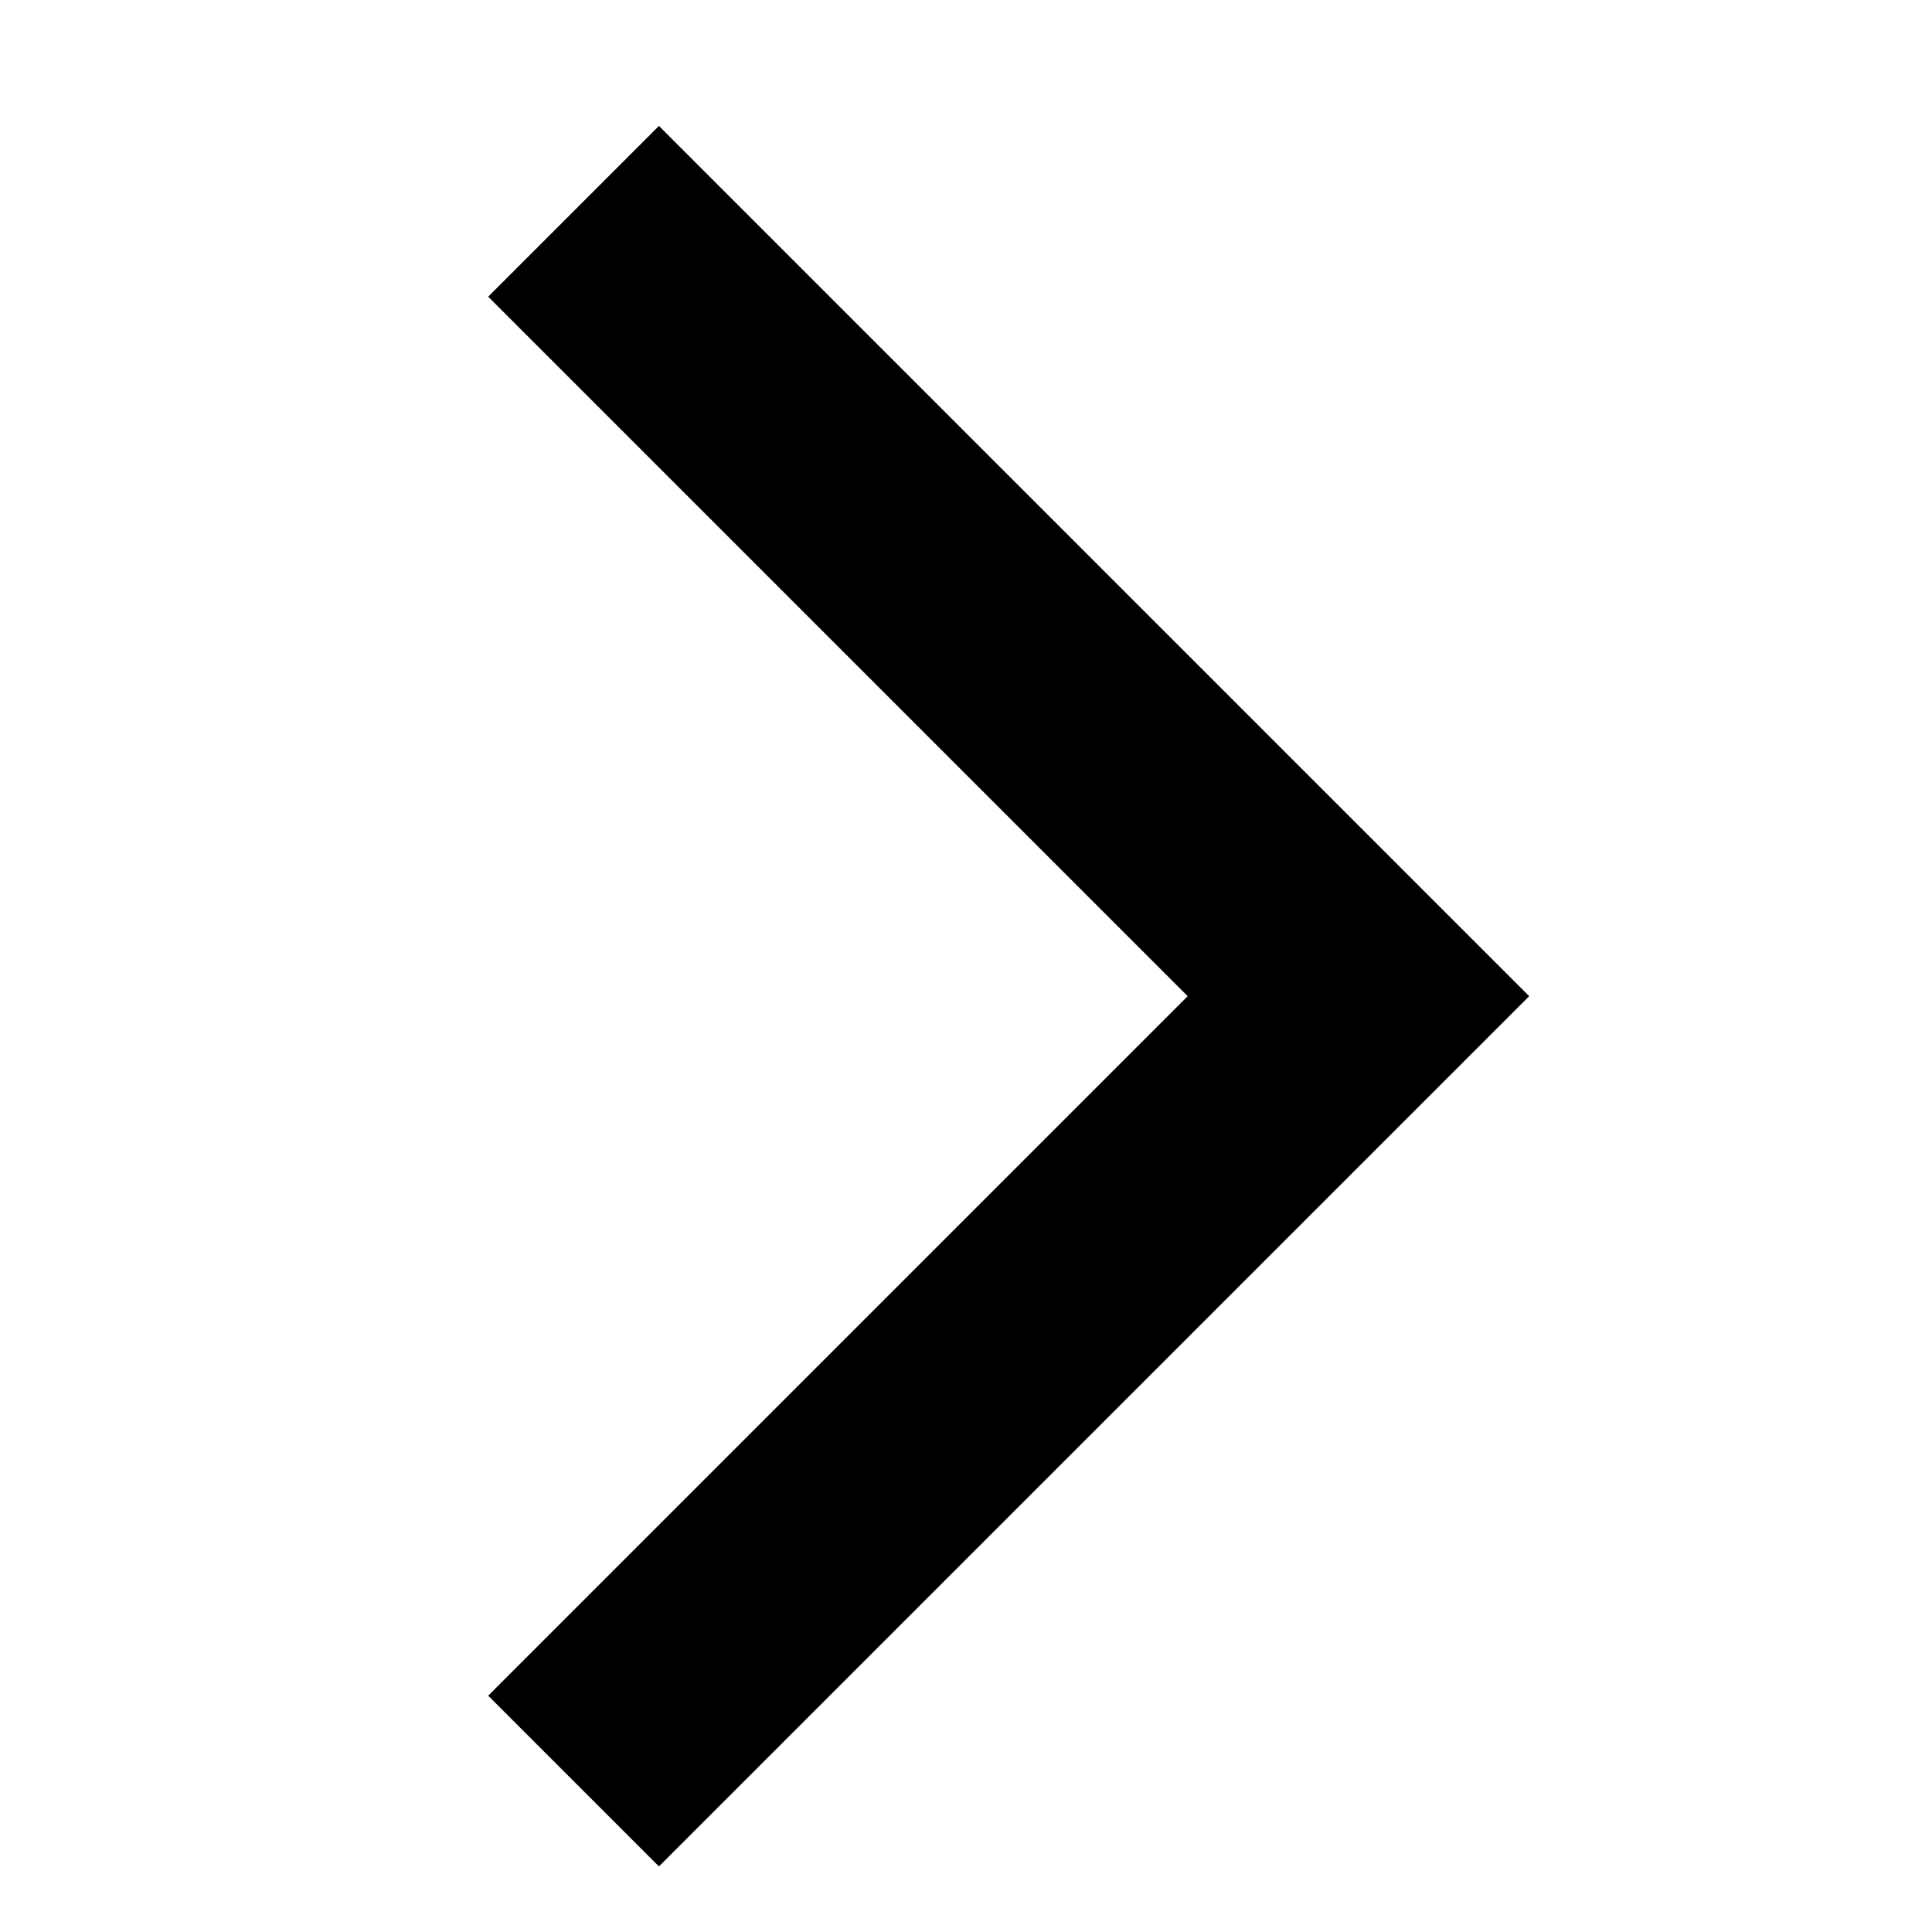 <svg width="16" height="16" viewBox="0 0 16 16" fill="none" xmlns="http://www.w3.org/2000/svg">
<path fill-rule="evenodd" clip-rule="evenodd" d="M5.457 15.457L4.043 14.043L9.836 8.25L4.043 2.457L5.457 1.043L12.664 8.25L5.457 15.457Z" fill="black"/>
</svg>
